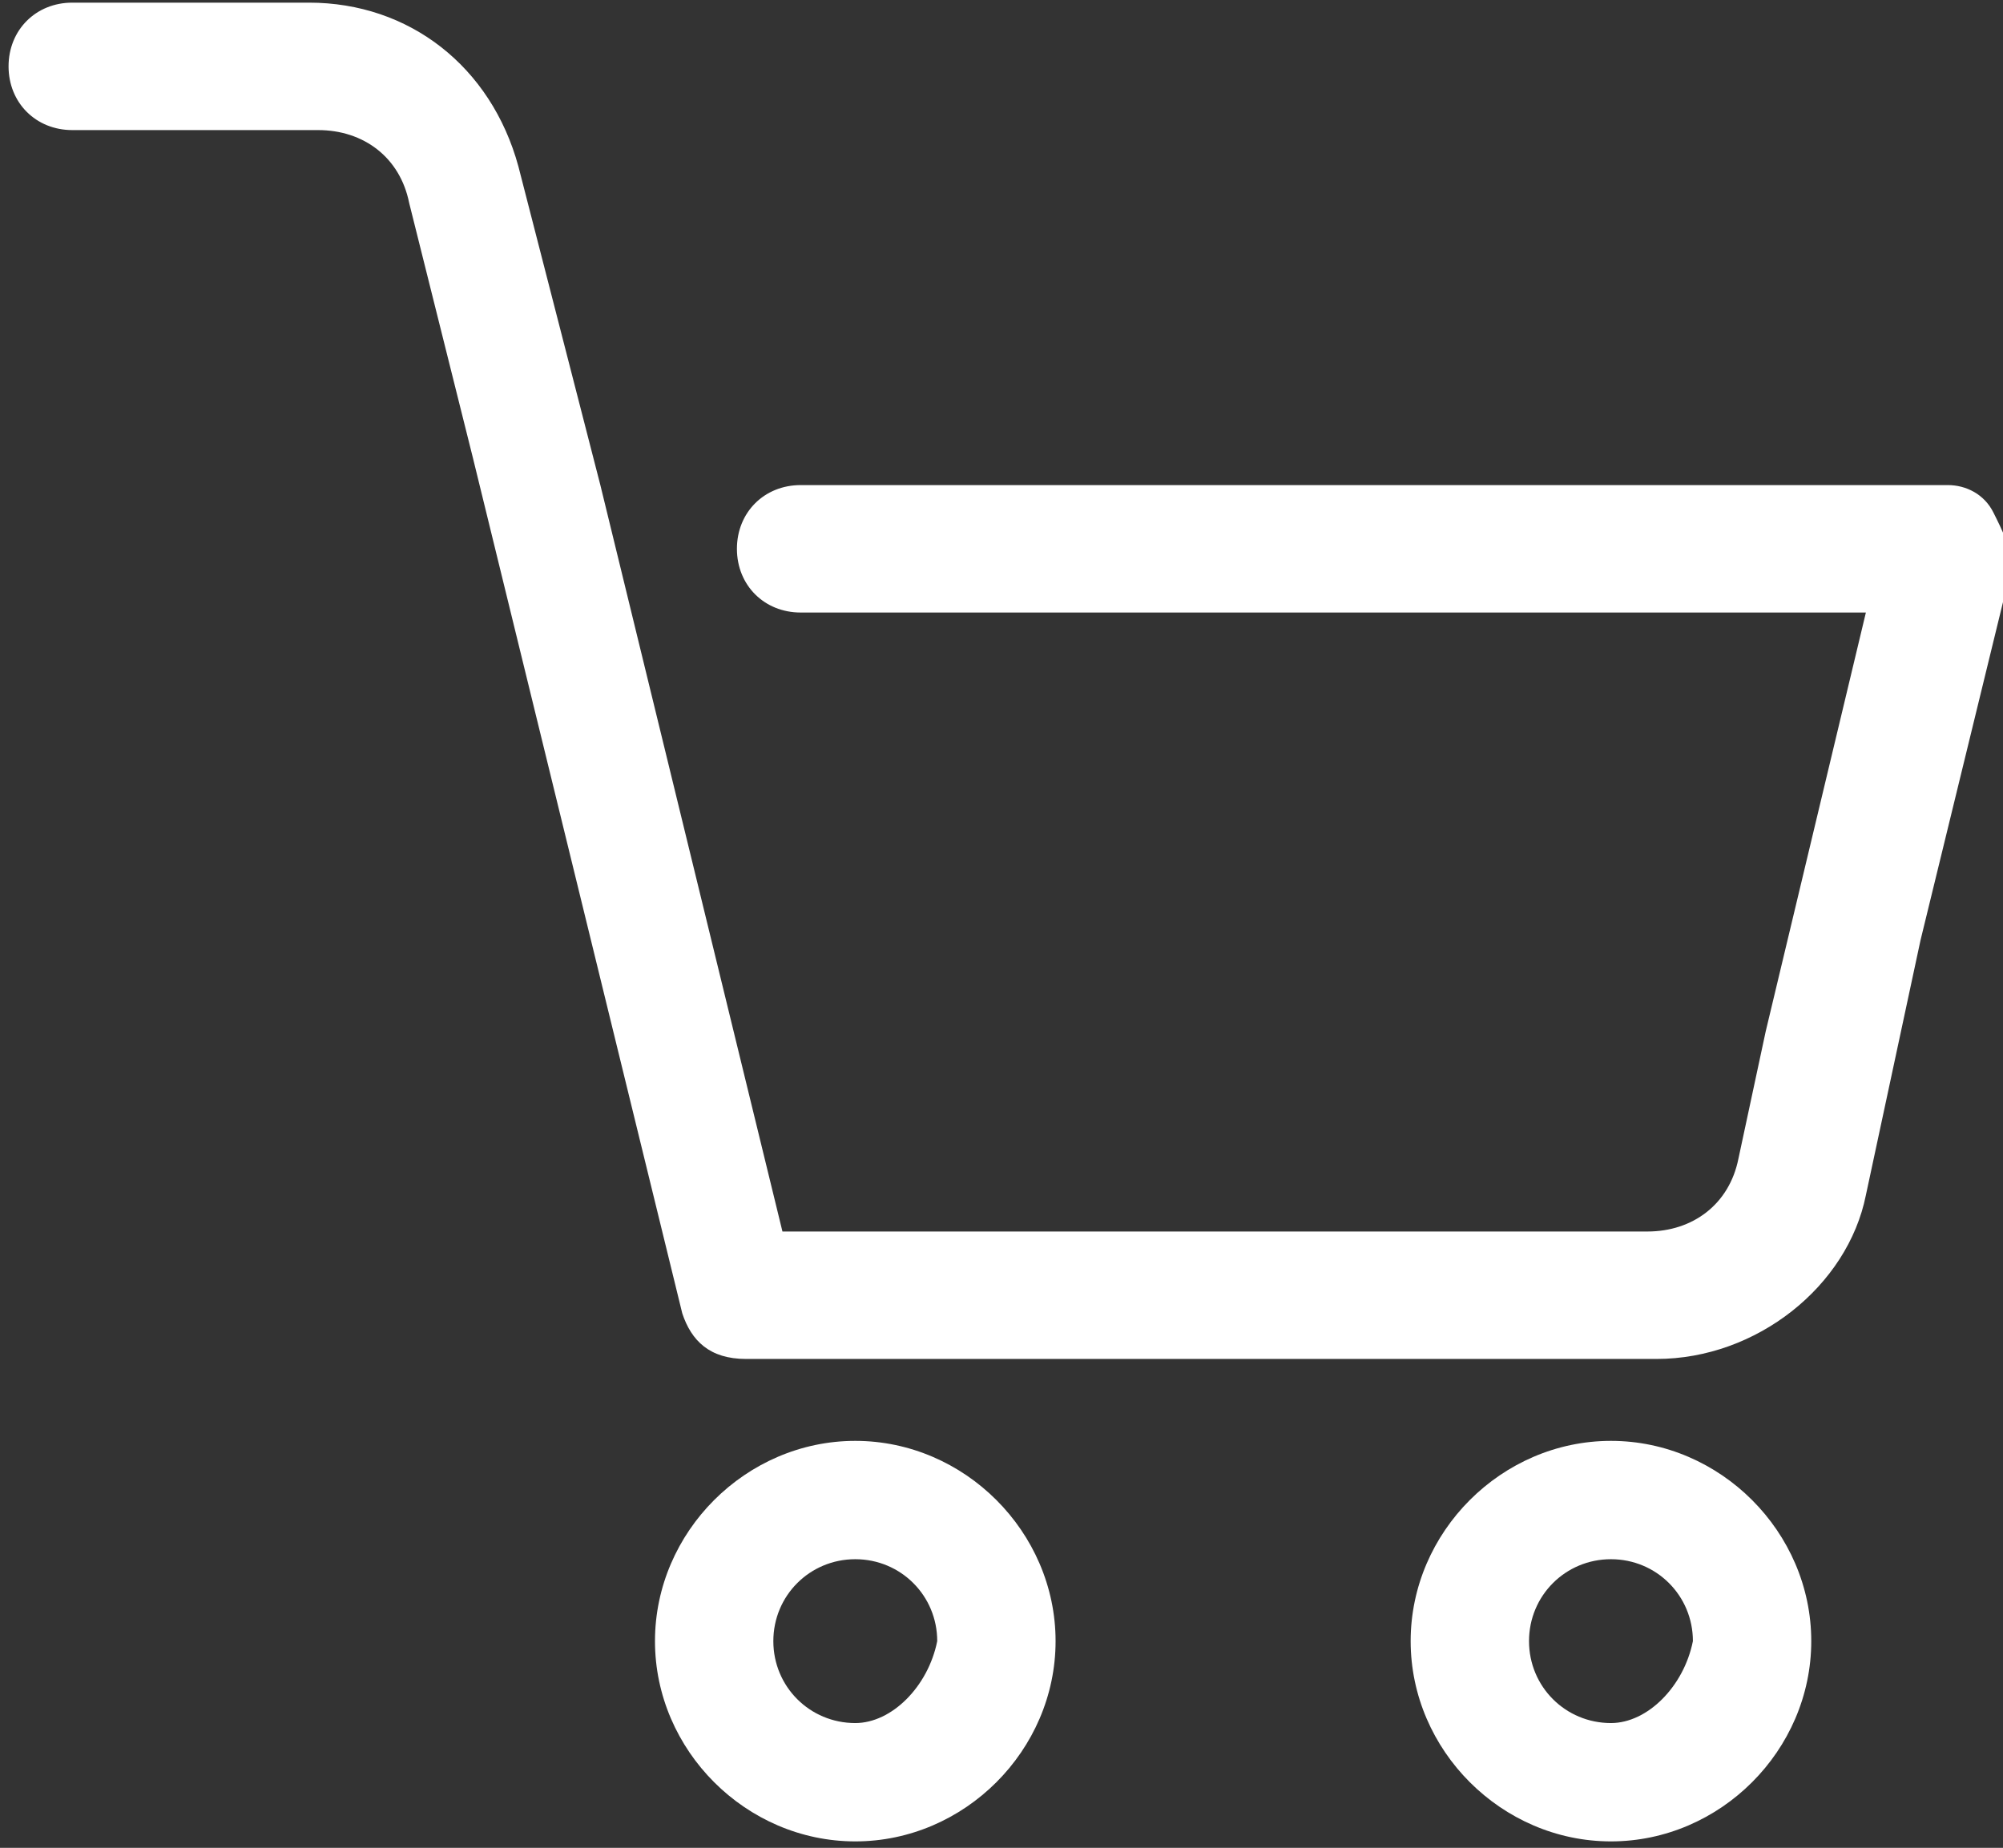 <?xml version="1.0" encoding="utf-8"?>
<!-- Generator: Adobe Illustrator 24.0.1, SVG Export Plug-In . SVG Version: 6.00 Build 0)  -->
<svg version="1.1" id="レイヤー_1" xmlns="http://www.w3.org/2000/svg" xmlns:xlink="http://www.w3.org/1999/xlink" x="0px"
	 y="0px" viewBox="0 0 22 20.3" style="enable-background:new 0 0 22 20.3;" xml:space="preserve">
<rect x="0" y="0" width="22" height="20.3" fill="#333333" stroke="none"/>
<style type="text/css">
	.st0{fill:#FFFFFF;}
</style>
<g id="グループ_282" transform="translate(-599.606 -1031.971)">
	<path id="パス_277" class="st0" d="M609,1047.8c-1.2,0-2.2,1-2.2,2.2c0,1.2,1,2.2,2.2,2.2c1.2,0,2.2-1,2.2-2.2
		C611.2,1048.8,610.2,1047.8,609,1047.8C609,1047.8,609,1047.8,609,1047.8z M609,1050.9c-0.5,0-0.9-0.4-0.9-0.9
		c0-0.5,0.4-0.9,0.9-0.9s0.9,0.4,0.9,0.9c0,0,0,0,0,0C609.8,1050.5,609.4,1050.9,609,1050.9z"/>
	<path id="パス_278" class="st0" d="M617.3,1047.8c-1.2,0-2.2,1-2.2,2.2c0,1.2,1,2.2,2.2,2.2c1.2,0,2.2-1,2.2-2.2
		C619.5,1048.8,618.5,1047.8,617.3,1047.8C617.3,1047.8,617.3,1047.8,617.3,1047.8z M617.3,1050.9c-0.5,0-0.9-0.4-0.9-0.9
		c0-0.5,0.4-0.9,0.9-0.9s0.9,0.4,0.9,0.9c0,0,0,0,0,0C618.1,1050.5,617.7,1050.9,617.3,1050.9z"/>
	<path id="パス_279" class="st0" d="M621.5,1037.6c-0.1-0.2-0.3-0.3-0.5-0.3h-12.6c-0.4,0-0.7,0.3-0.7,0.7s0.3,0.7,0.7,0.7h11.7
		l-1.1,4.6l0,0l-0.3,1.4c-0.1,0.5-0.5,0.8-1,0.8h-9.5l-2-8.2l0,0l-0.9-3.5c-0.3-1.1-1.2-1.8-2.3-1.8h-2.6c-0.4,0-0.7,0.3-0.7,0.7
		c0,0.4,0.3,0.7,0.7,0.7c0,0,0,0,0.1,0h2.6c0.5,0,0.9,0.3,1,0.8l0.7,2.8l0,0l2.3,9.4c0.1,0.3,0.3,0.5,0.7,0.5h10
		c1.1,0,2.1-0.8,2.3-1.8l0.3-1.4l0,0l0.3-1.4l0,0l1-4.1C621.7,1038,621.6,1037.8,621.5,1037.6z"/>
</g>
</svg>
